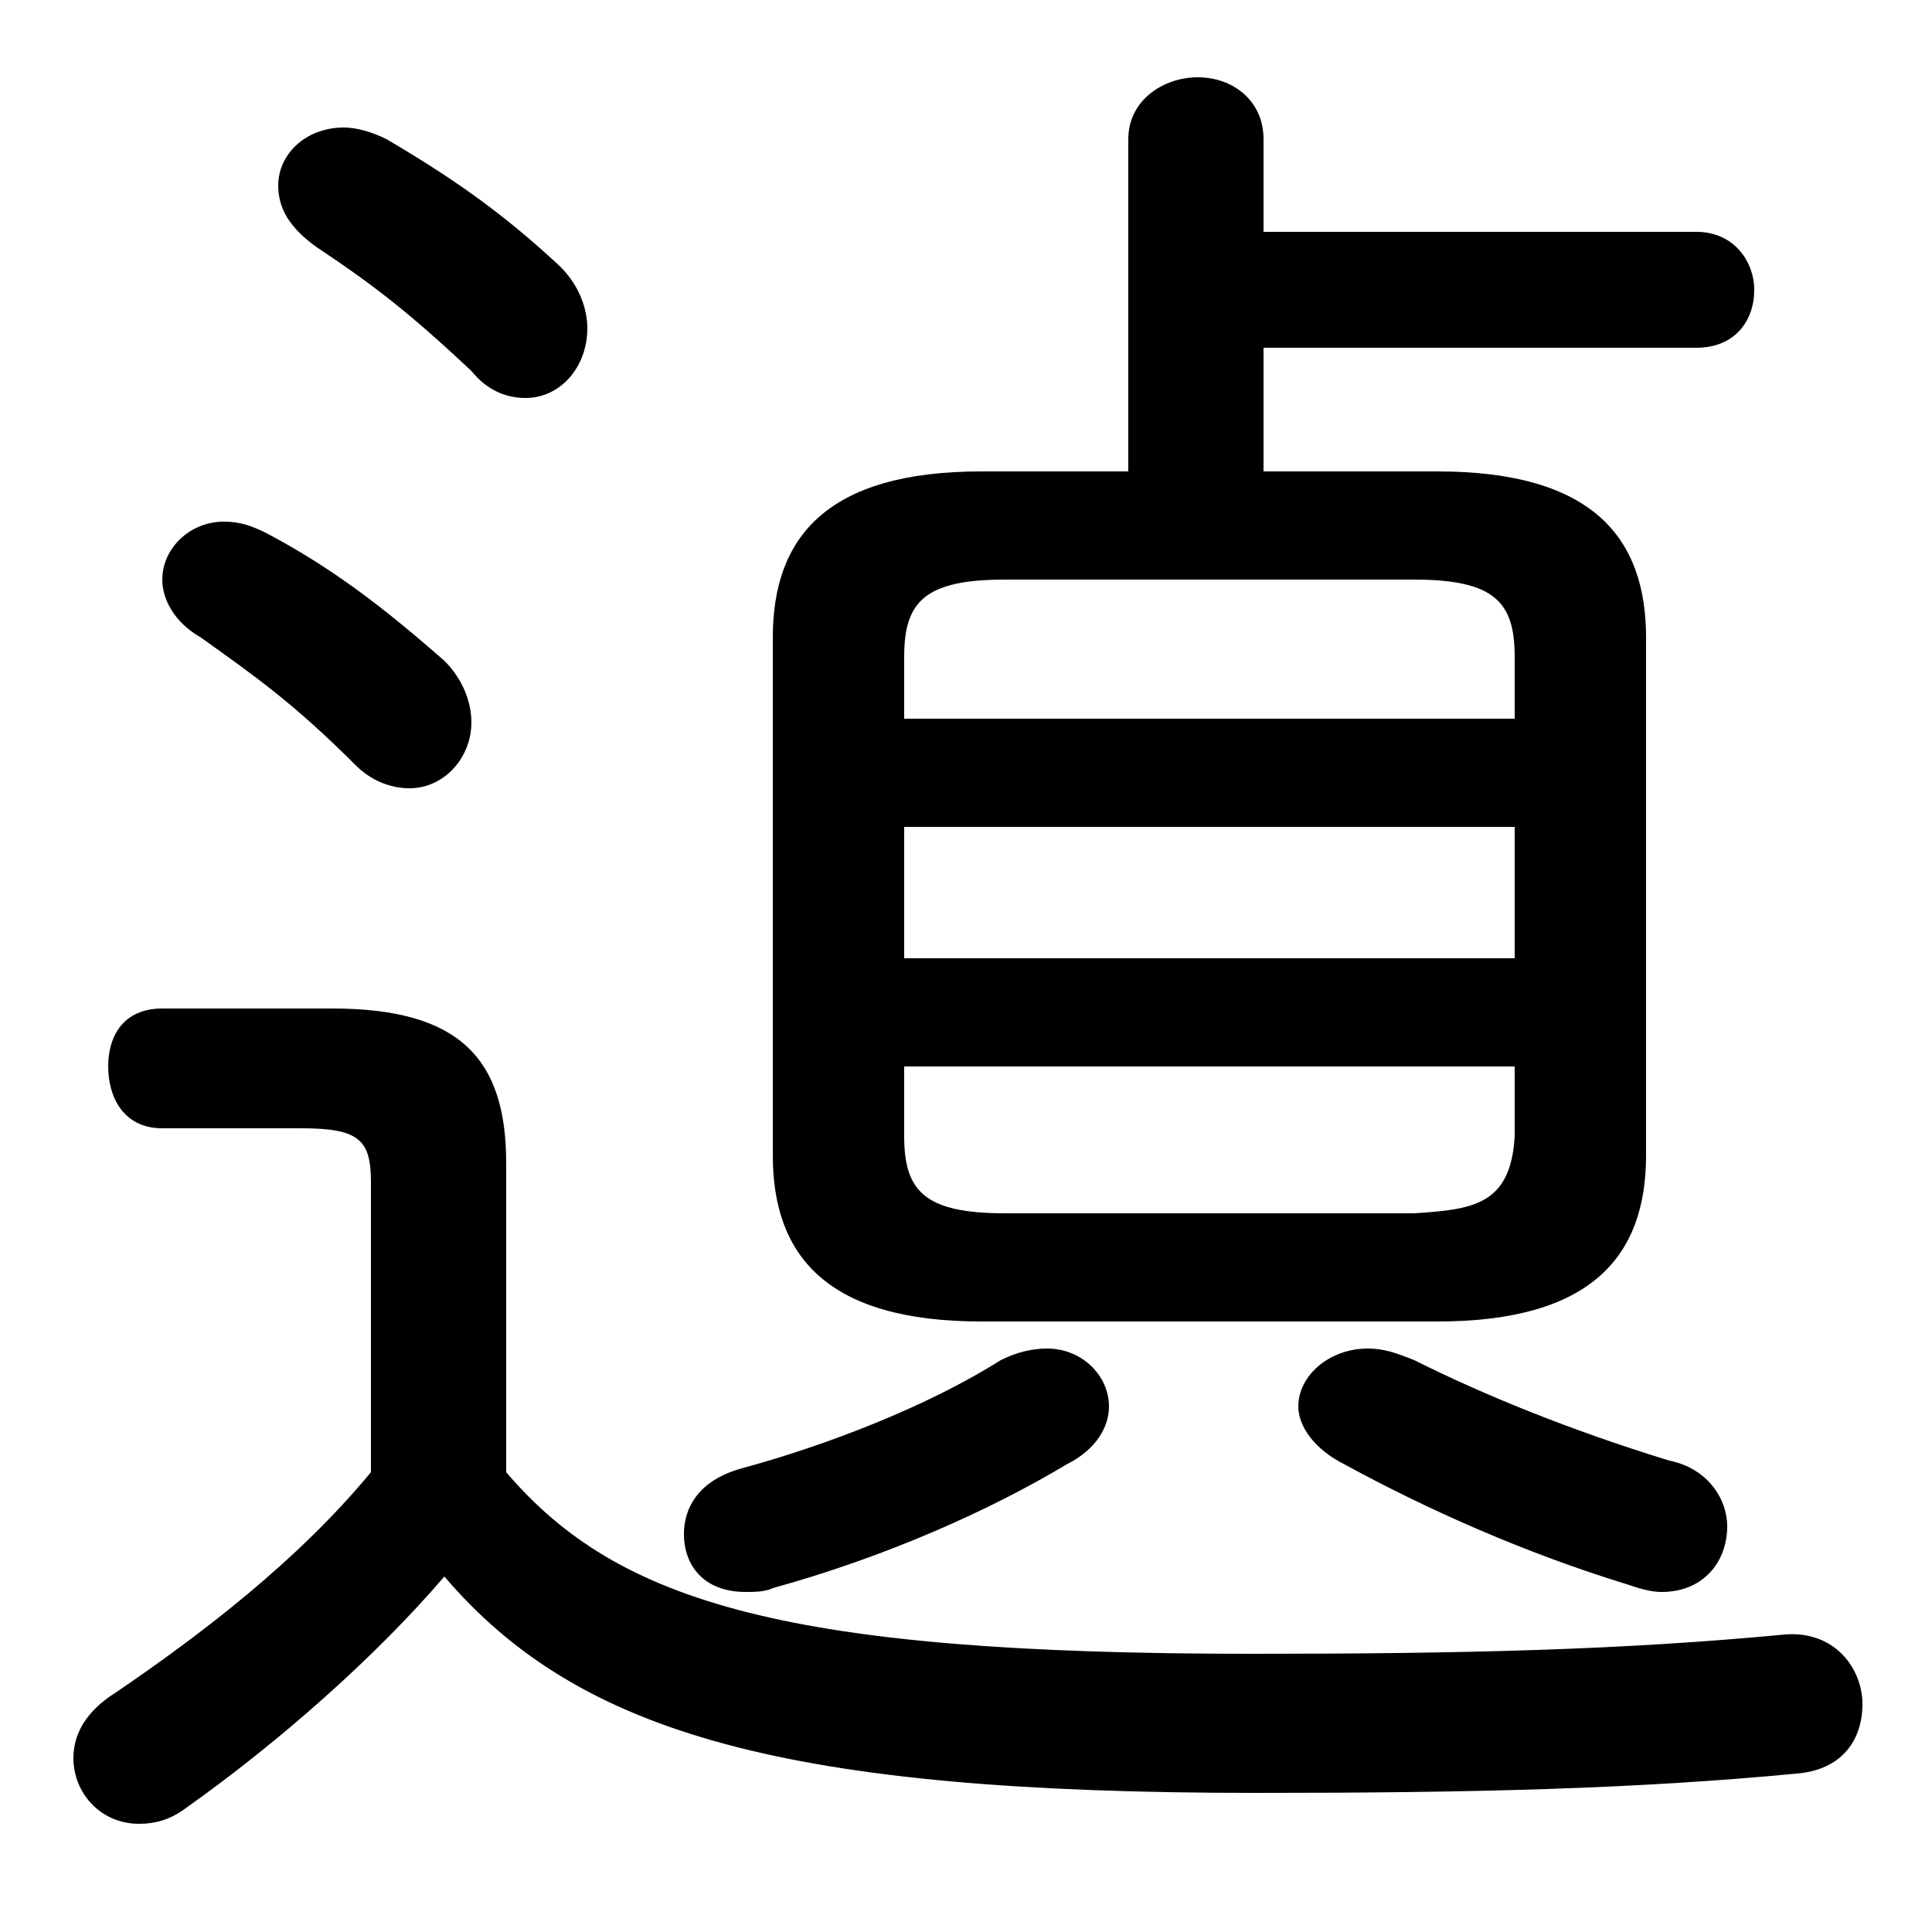 <svg xmlns="http://www.w3.org/2000/svg" viewBox="0 -44.0 50.0 50.0">
    <rect x="0" y="-44.0" width="50.0" height="50.0" fill="#808080" stroke="none"/>
    <g transform="scale(1, -1)">
        <!-- ボディの枠 -->
        <rect x="0" y="-6.0" width="50.0" height="50.0"
            stroke="white" fill="white"/>
        <!-- グリフ座標系の原点 -->
        <circle cx="0" cy="0" r="5" fill="white"/>
        <!-- グリフのアウトライン -->
        <g style="fill:black;stroke:#000000;stroke-width:0;stroke-linecap:round;stroke-linejoin:round;">
        <path d="M 29.2 31.8 L 25.4 31.8 C 21.4 31.8 20.0 30.1 20.0 27.5 L 20.0 14.1 C 20.0 11.5 21.4 9.8 25.4 9.8 L 37.2 9.8 C 41.2 9.8 42.6 11.5 42.6 14.1 L 42.6 27.5 C 42.6 30.1 41.2 31.8 37.2 31.8 L 32.7 31.8 L 32.7 35.0 L 43.9 35.0 C 44.9 35.0 45.4 35.7 45.4 36.5 C 45.4 37.2 44.9 38.0 43.9 38.0 L 32.7 38.0 L 32.7 40.4 C 32.7 41.4 31.9 42.0 31.0 42.0 C 30.1 42.0 29.2 41.4 29.2 40.4 Z M 26.0 12.6 C 23.9 12.6 23.4 13.2 23.4 14.6 L 23.4 16.4 L 39.2 16.4 L 39.2 14.6 C 39.1 12.8 38.1 12.7 36.6 12.6 Z M 39.2 19.2 L 23.4 19.2 L 23.4 22.6 L 39.2 22.6 Z M 39.2 25.4 L 23.4 25.4 L 23.4 27.0 C 23.4 28.4 23.9 29.0 26.0 29.0 L 36.6 29.0 C 38.7 29.0 39.2 28.4 39.2 27.0 Z M 13.1 13.9 C 13.1 16.6 11.9 17.9 8.6 17.9 L 4.2 17.9 C 3.2 17.9 2.8 17.2 2.8 16.4 C 2.8 15.6 3.2 14.8 4.2 14.8 L 7.8 14.8 C 9.3 14.8 9.6 14.5 9.6 13.4 L 9.6 5.9 C 7.7 3.6 5.2 1.7 3.0 0.2 C 2.2 -0.3 1.9 -0.9 1.9 -1.5 C 1.9 -2.4 2.6 -3.2 3.6 -3.2 C 4.0 -3.2 4.4 -3.1 4.8 -2.8 C 7.2 -1.1 9.7 1.1 11.5 3.2 C 15.0 -0.9 20.4 -2.4 32.5 -2.4 C 38.1 -2.4 42.3 -2.3 46.5 -1.9 C 47.7 -1.8 48.2 -1.0 48.2 -0.1 C 48.2 0.8 47.5 1.8 46.2 1.7 C 42.0 1.3 37.9 1.2 32.4 1.2 C 20.4 1.2 16.0 2.5 13.1 5.9 Z M 25.9 8.8 C 24.0 7.6 21.4 6.6 19.2 6.0 C 18.1 5.7 17.7 5.0 17.7 4.3 C 17.7 3.5 18.2 2.8 19.3 2.8 C 19.5 2.8 19.8 2.8 20.0 2.9 C 22.9 3.7 25.6 4.9 27.6 6.1 C 28.4 6.5 28.7 7.1 28.7 7.6 C 28.7 8.4 28.0 9.1 27.1 9.1 C 26.7 9.1 26.3 9.0 25.9 8.8 Z M 43.2 6.2 C 40.6 7.0 38.4 7.9 36.6 8.8 C 36.1 9.0 35.8 9.1 35.4 9.1 C 34.4 9.1 33.6 8.4 33.6 7.6 C 33.6 7.1 34.0 6.5 34.8 6.1 C 37.0 4.9 39.5 3.8 42.1 3.0 C 42.4 2.9 42.7 2.8 43.0 2.8 C 44.1 2.8 44.7 3.6 44.7 4.5 C 44.7 5.2 44.2 6.0 43.2 6.2 Z M 10.0 40.4 C 9.6 40.6 9.2 40.7 8.9 40.7 C 7.9 40.7 7.2 40.0 7.2 39.2 C 7.2 38.6 7.5 38.1 8.2 37.6 C 9.7 36.6 10.6 35.9 12.2 34.4 C 12.6 33.9 13.1 33.7 13.6 33.7 C 14.5 33.7 15.2 34.5 15.2 35.5 C 15.2 36.0 15.0 36.6 14.5 37.1 C 13.0 38.5 11.7 39.4 10.0 40.4 Z M 6.9 30.2 C 6.5 30.4 6.2 30.5 5.8 30.5 C 4.9 30.5 4.2 29.8 4.2 29.0 C 4.2 28.5 4.5 27.9 5.2 27.5 C 6.6 26.5 7.6 25.8 9.2 24.2 C 9.6 23.8 10.1 23.6 10.6 23.6 C 11.5 23.6 12.2 24.4 12.2 25.3 C 12.2 25.8 12.0 26.4 11.5 26.9 C 9.9 28.3 8.6 29.3 6.9 30.2 Z"/>
    </g>
    </g>
</svg>
